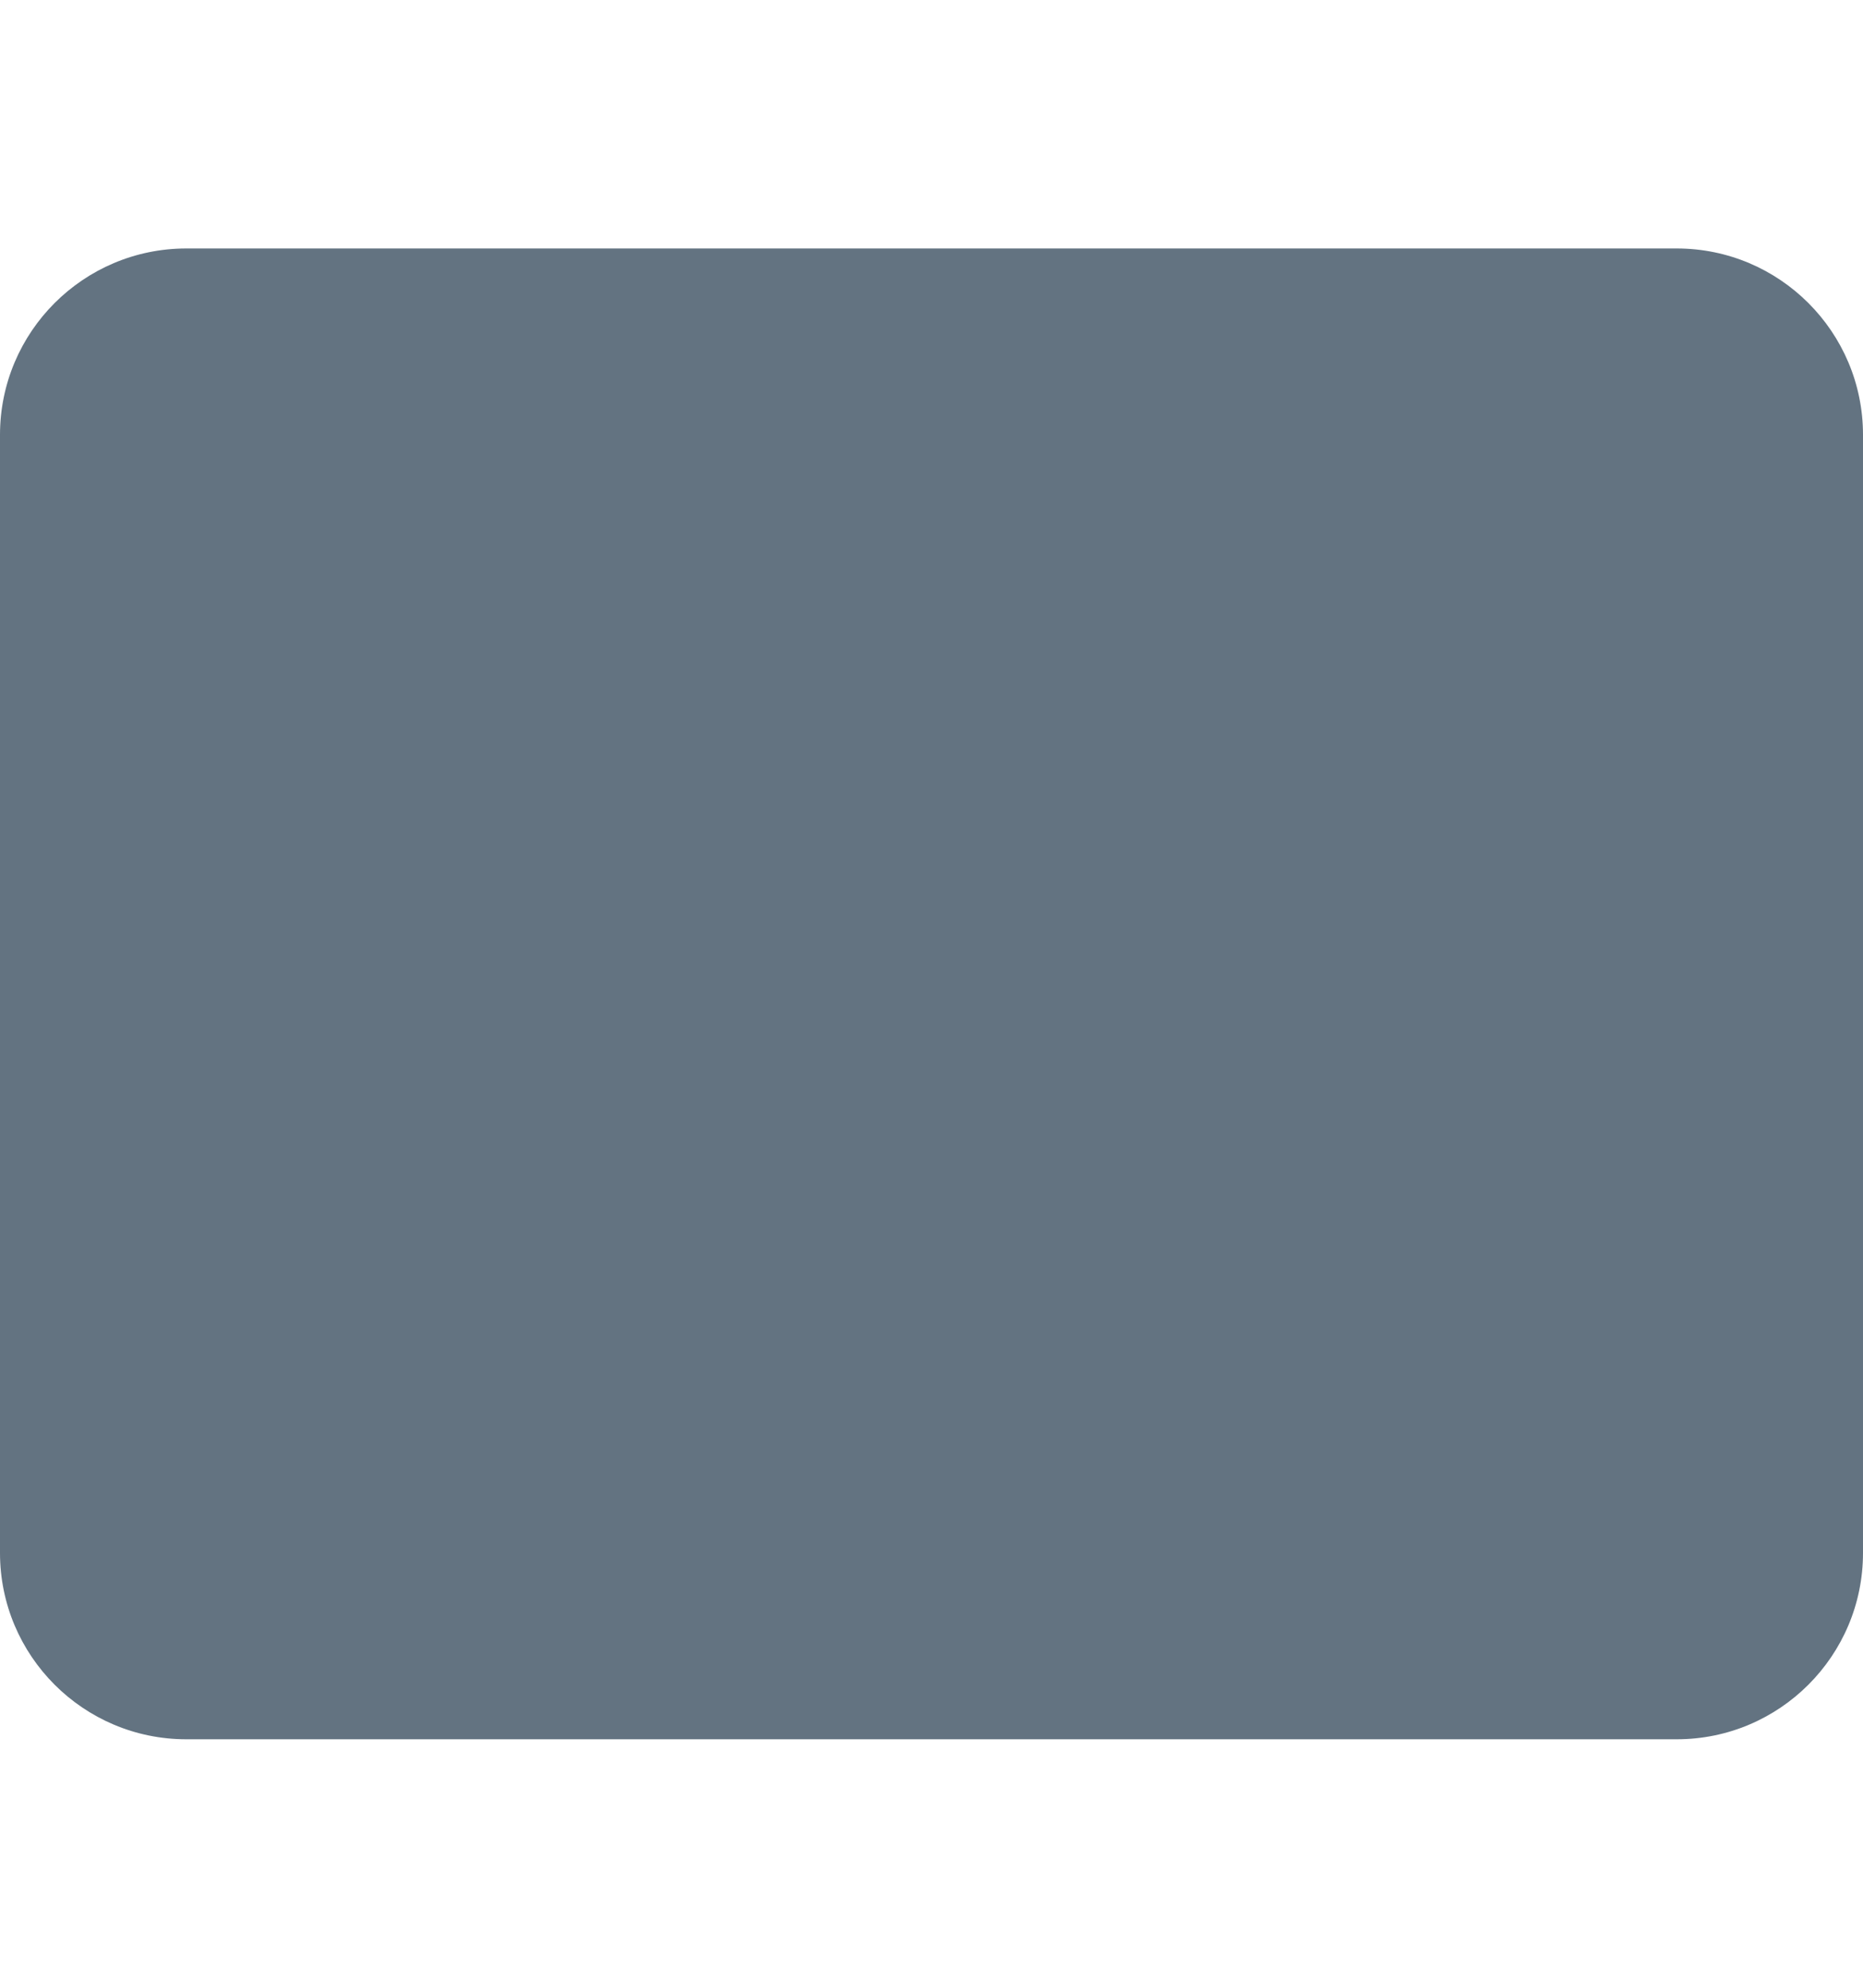 <svg width="15" height="16" viewBox="0 0 15 16" fill="none" xmlns="http://www.w3.org/2000/svg">
  <path d="M1.5,2 L13.5,2 C14.328,2 15,2.672 15,3.5 L15,12.5 C15,13.328 14.328,14 13.5,14 L1.5,14 C0.672,14 0,13.328 0,12.5 L0,3.5 C0,2.672 0.672,2 1.5,2 Z" fill="#637381"/>
  <path d="M15 3.5L7.5 8.75L0 3.5" stroke="#637381"/>
</svg>
